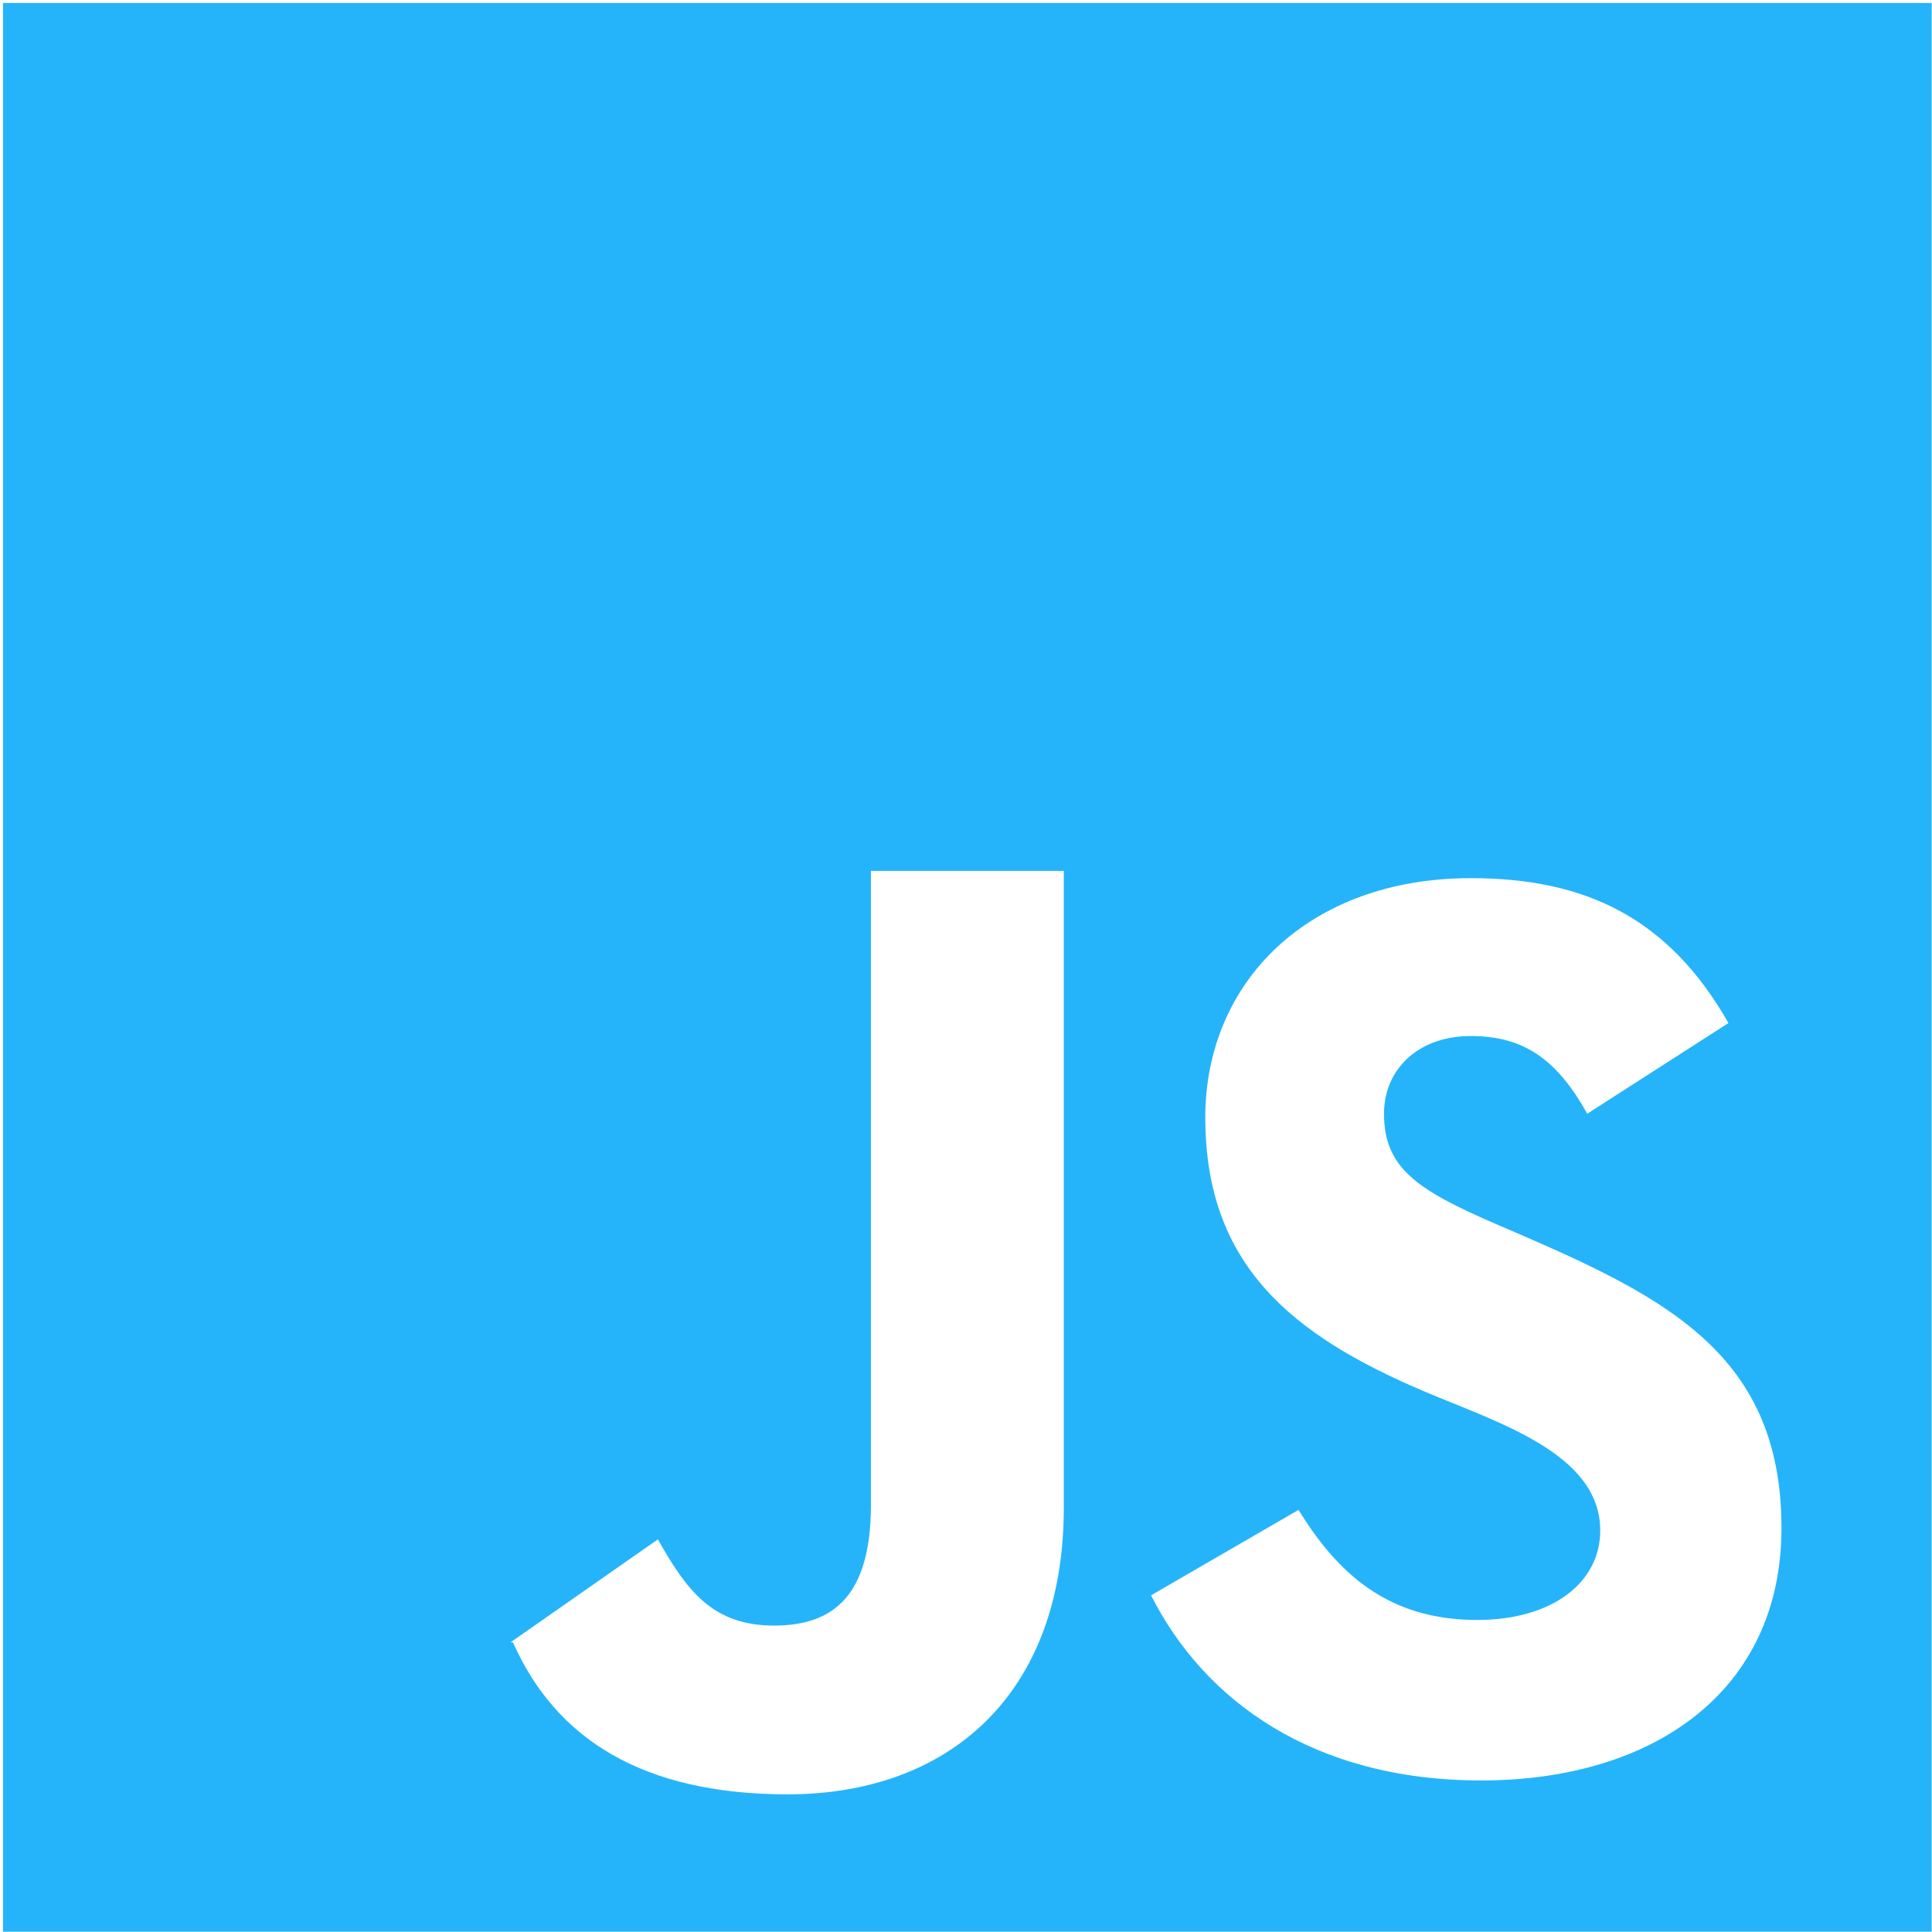 <svg xmlns="http://www.w3.org/2000/svg" xmlns:xlink="http://www.w3.org/1999/xlink" width="100" zoomAndPan="magnify" viewBox="0 0 75 75" height="100" preserveAspectRatio="xMidYMid meet" version="1.0"><defs><clipPath id="044127cadf"><path d="M 0.117 0.117 L 75 0.117 L 75 75 L 0.117 75 Z M 0.117 0.117 " clip-rule="nonzero"/></clipPath></defs><g clip-path="url(#044127cadf)"><path fill="#25b4fa" d="M 57.5 69.117 C 50.969 69.117 46.742 66.004 44.684 61.93 L 50.41 58.613 C 51.922 61.078 53.879 62.887 57.348 62.887 C 60.262 62.887 62.121 61.43 62.121 59.418 C 62.121 56.395 58.086 55.211 55.238 53.992 C 50.16 51.828 46.789 49.113 46.789 43.383 C 46.789 38.109 50.812 34.09 57.098 34.09 C 61.566 34.09 64.785 35.648 67.098 39.715 L 61.617 43.234 C 60.414 41.074 59.105 40.219 57.098 40.219 C 55.035 40.219 53.727 41.527 53.727 43.234 C 53.727 45.348 55.031 46.199 58.051 47.508 C 64.371 50.215 69.156 52.348 69.156 59.316 C 69.16 65.652 64.184 69.117 57.5 69.117 Z M 41.297 58.516 C 41.297 65.801 36.809 69.656 30.574 69.656 C 24.945 69.656 21.574 67.5 19.914 63.758 L 19.816 63.758 L 25.539 59.758 C 26.645 61.715 27.641 63.105 30.051 63.105 C 32.363 63.105 33.809 61.934 33.809 58.418 L 33.809 33.809 L 41.297 33.809 Z M 0.117 74.988 L 74.988 74.988 L 74.988 0.117 L 0.117 0.117 Z M 0.117 74.988 " fill-opacity="1" fill-rule="evenodd"/></g></svg>